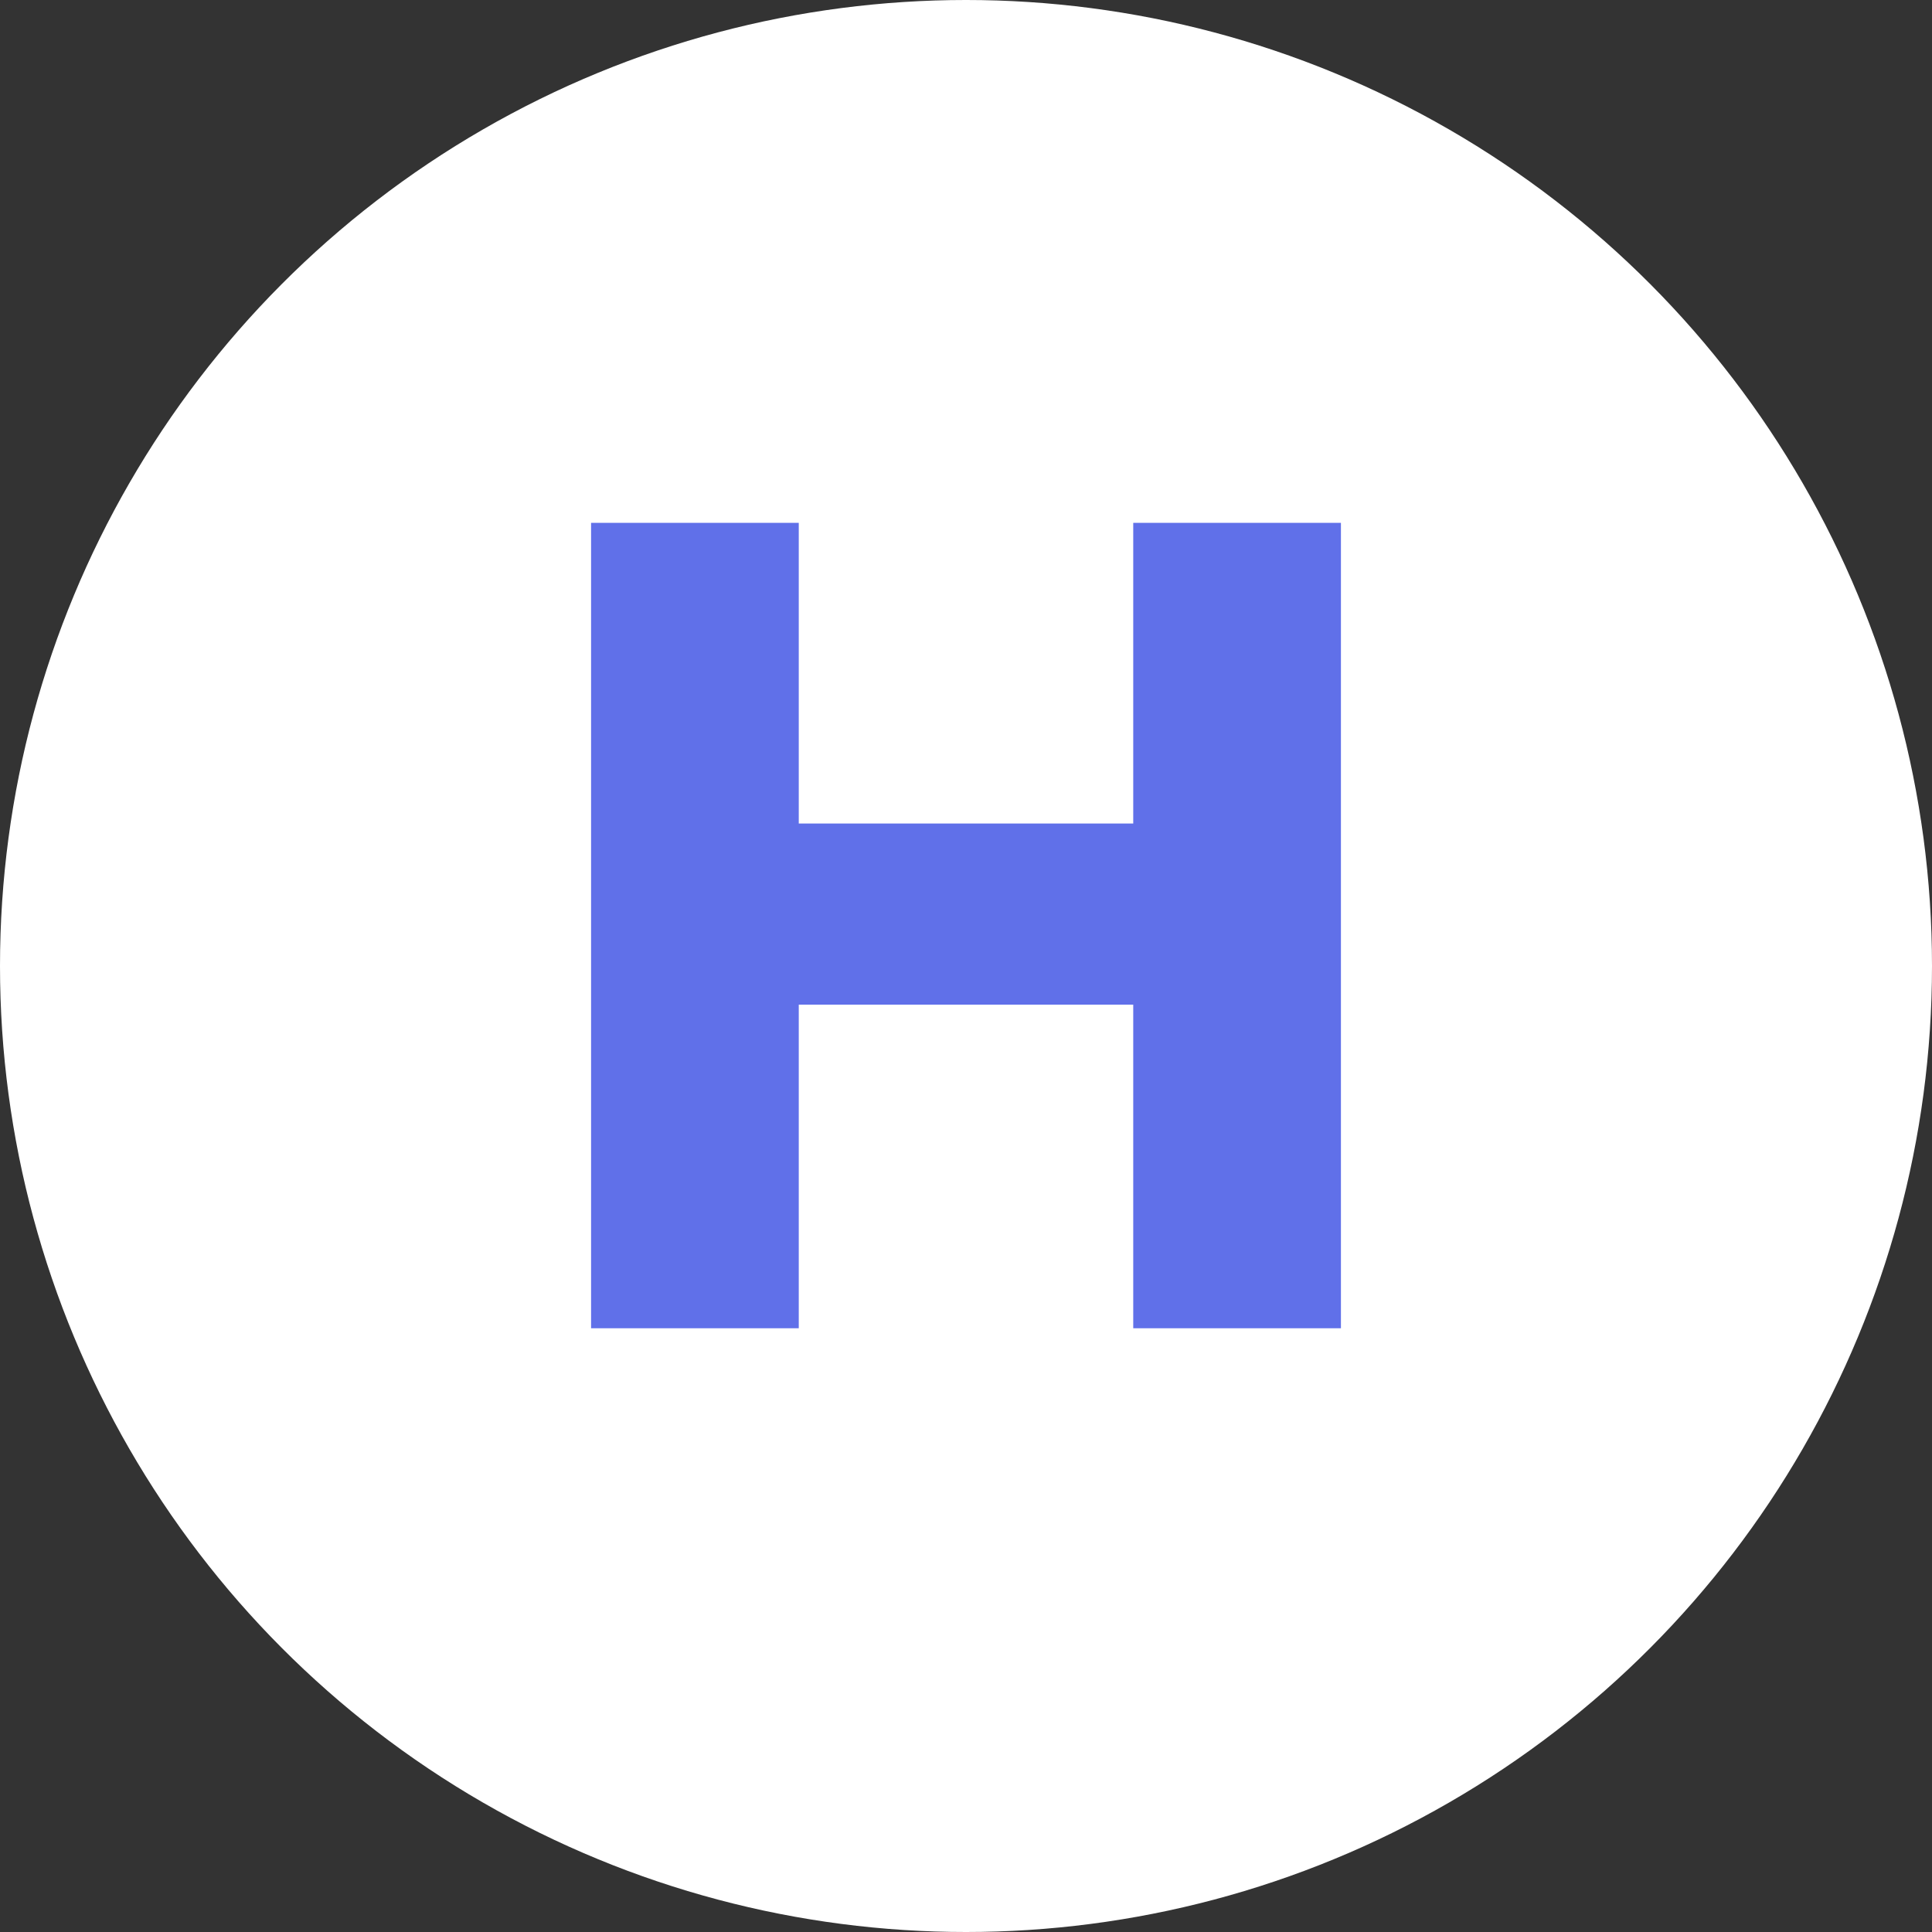 <?xml version="1.0" encoding="UTF-8"?>
<svg width="1024px" height="1024px" viewBox="0 0 1024 1024" version="1.1" xmlns="http://www.w3.org/2000/svg" xmlns:xlink="http://www.w3.org/1999/xlink">
    <rect x="0" y="0" width="1024" height="1024" fill="#333333" stroke="none"/>
    <!-- Generator: Sketch 41.2 (35397) - http://www.bohemiancoding.com/sketch -->
    <title>favicon</title>
    <desc>Created with Sketch.</desc>
    <defs></defs>
    <g id="Page-1" stroke="none" stroke-width="1" fill="none" fill-rule="evenodd">
        <g id="favicon">
            <g id="logo_mobile">
                <circle id="Oval" fill="#FFFFFF" cx="512" cy="512" r="512"></circle>
                <polygon id="H" fill="#6070E9" points="600.64 704 710.72 704 710.72 277.12 600.64 277.12 600.64 436.48 423.36 436.48 423.36 277.12 313.28 277.12 313.28 704 423.36 704 423.36 532.48 600.64 532.48"></polygon>
            </g>
        </g>
    </g>
</svg>

